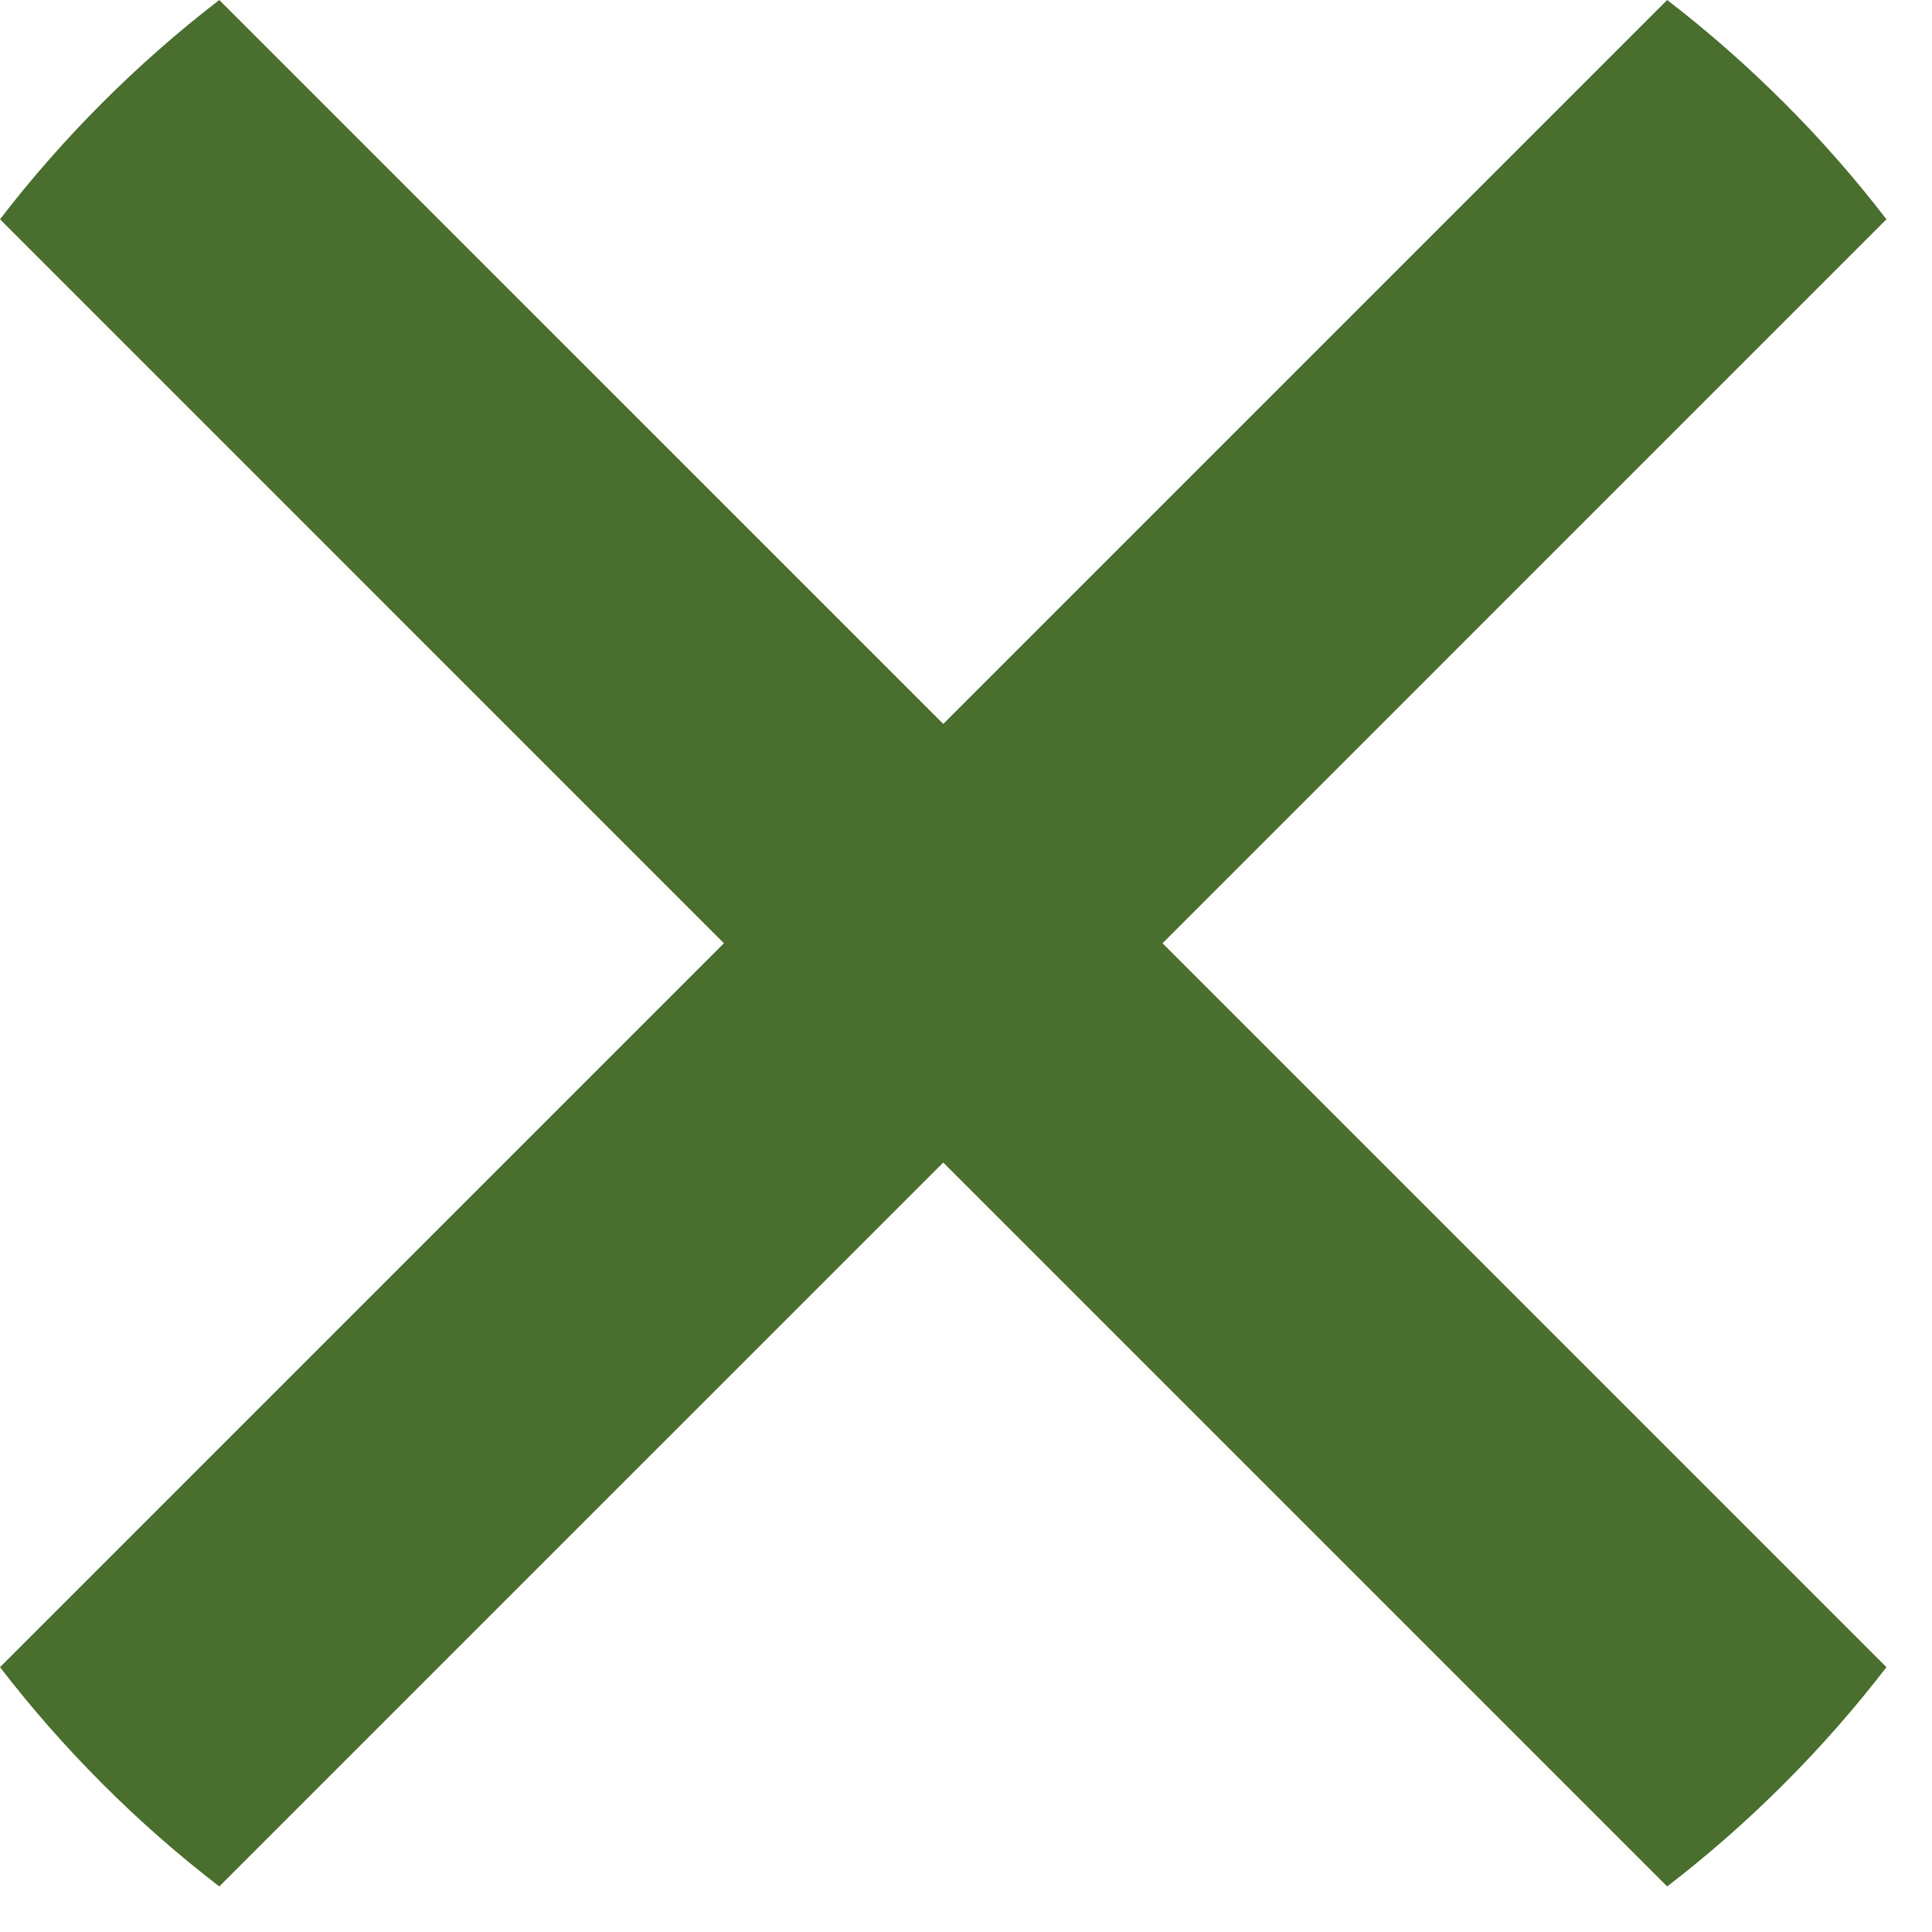 <svg preserveAspectRatio="none" width="100%" height="100%" overflow="visible" style="display: block;" viewBox="0 0 26 26" fill="none" xmlns="http://www.w3.org/2000/svg">
<path id="Vector" d="M25.387 22.436L15.645 12.694L15.645 12.694L25.387 2.951C24.967 2.405 24.508 1.88 24.007 1.38C23.507 0.88 22.982 0.42 22.436 0L12.694 9.742H12.694L2.951 0C2.405 0.42 1.88 0.88 1.38 1.38C0.88 1.88 0.42 2.405 0 2.951L9.742 12.694L9.742 12.694L6.24657e-05 22.436C0.42 22.982 0.88 23.507 1.38 24.007C1.88 24.508 2.405 24.967 2.951 25.387L12.694 15.645L22.436 25.387C22.982 24.967 23.507 24.508 24.007 24.007C24.508 23.507 24.967 22.982 25.387 22.436V22.436Z" fill="#496E2D"/>
</svg>
